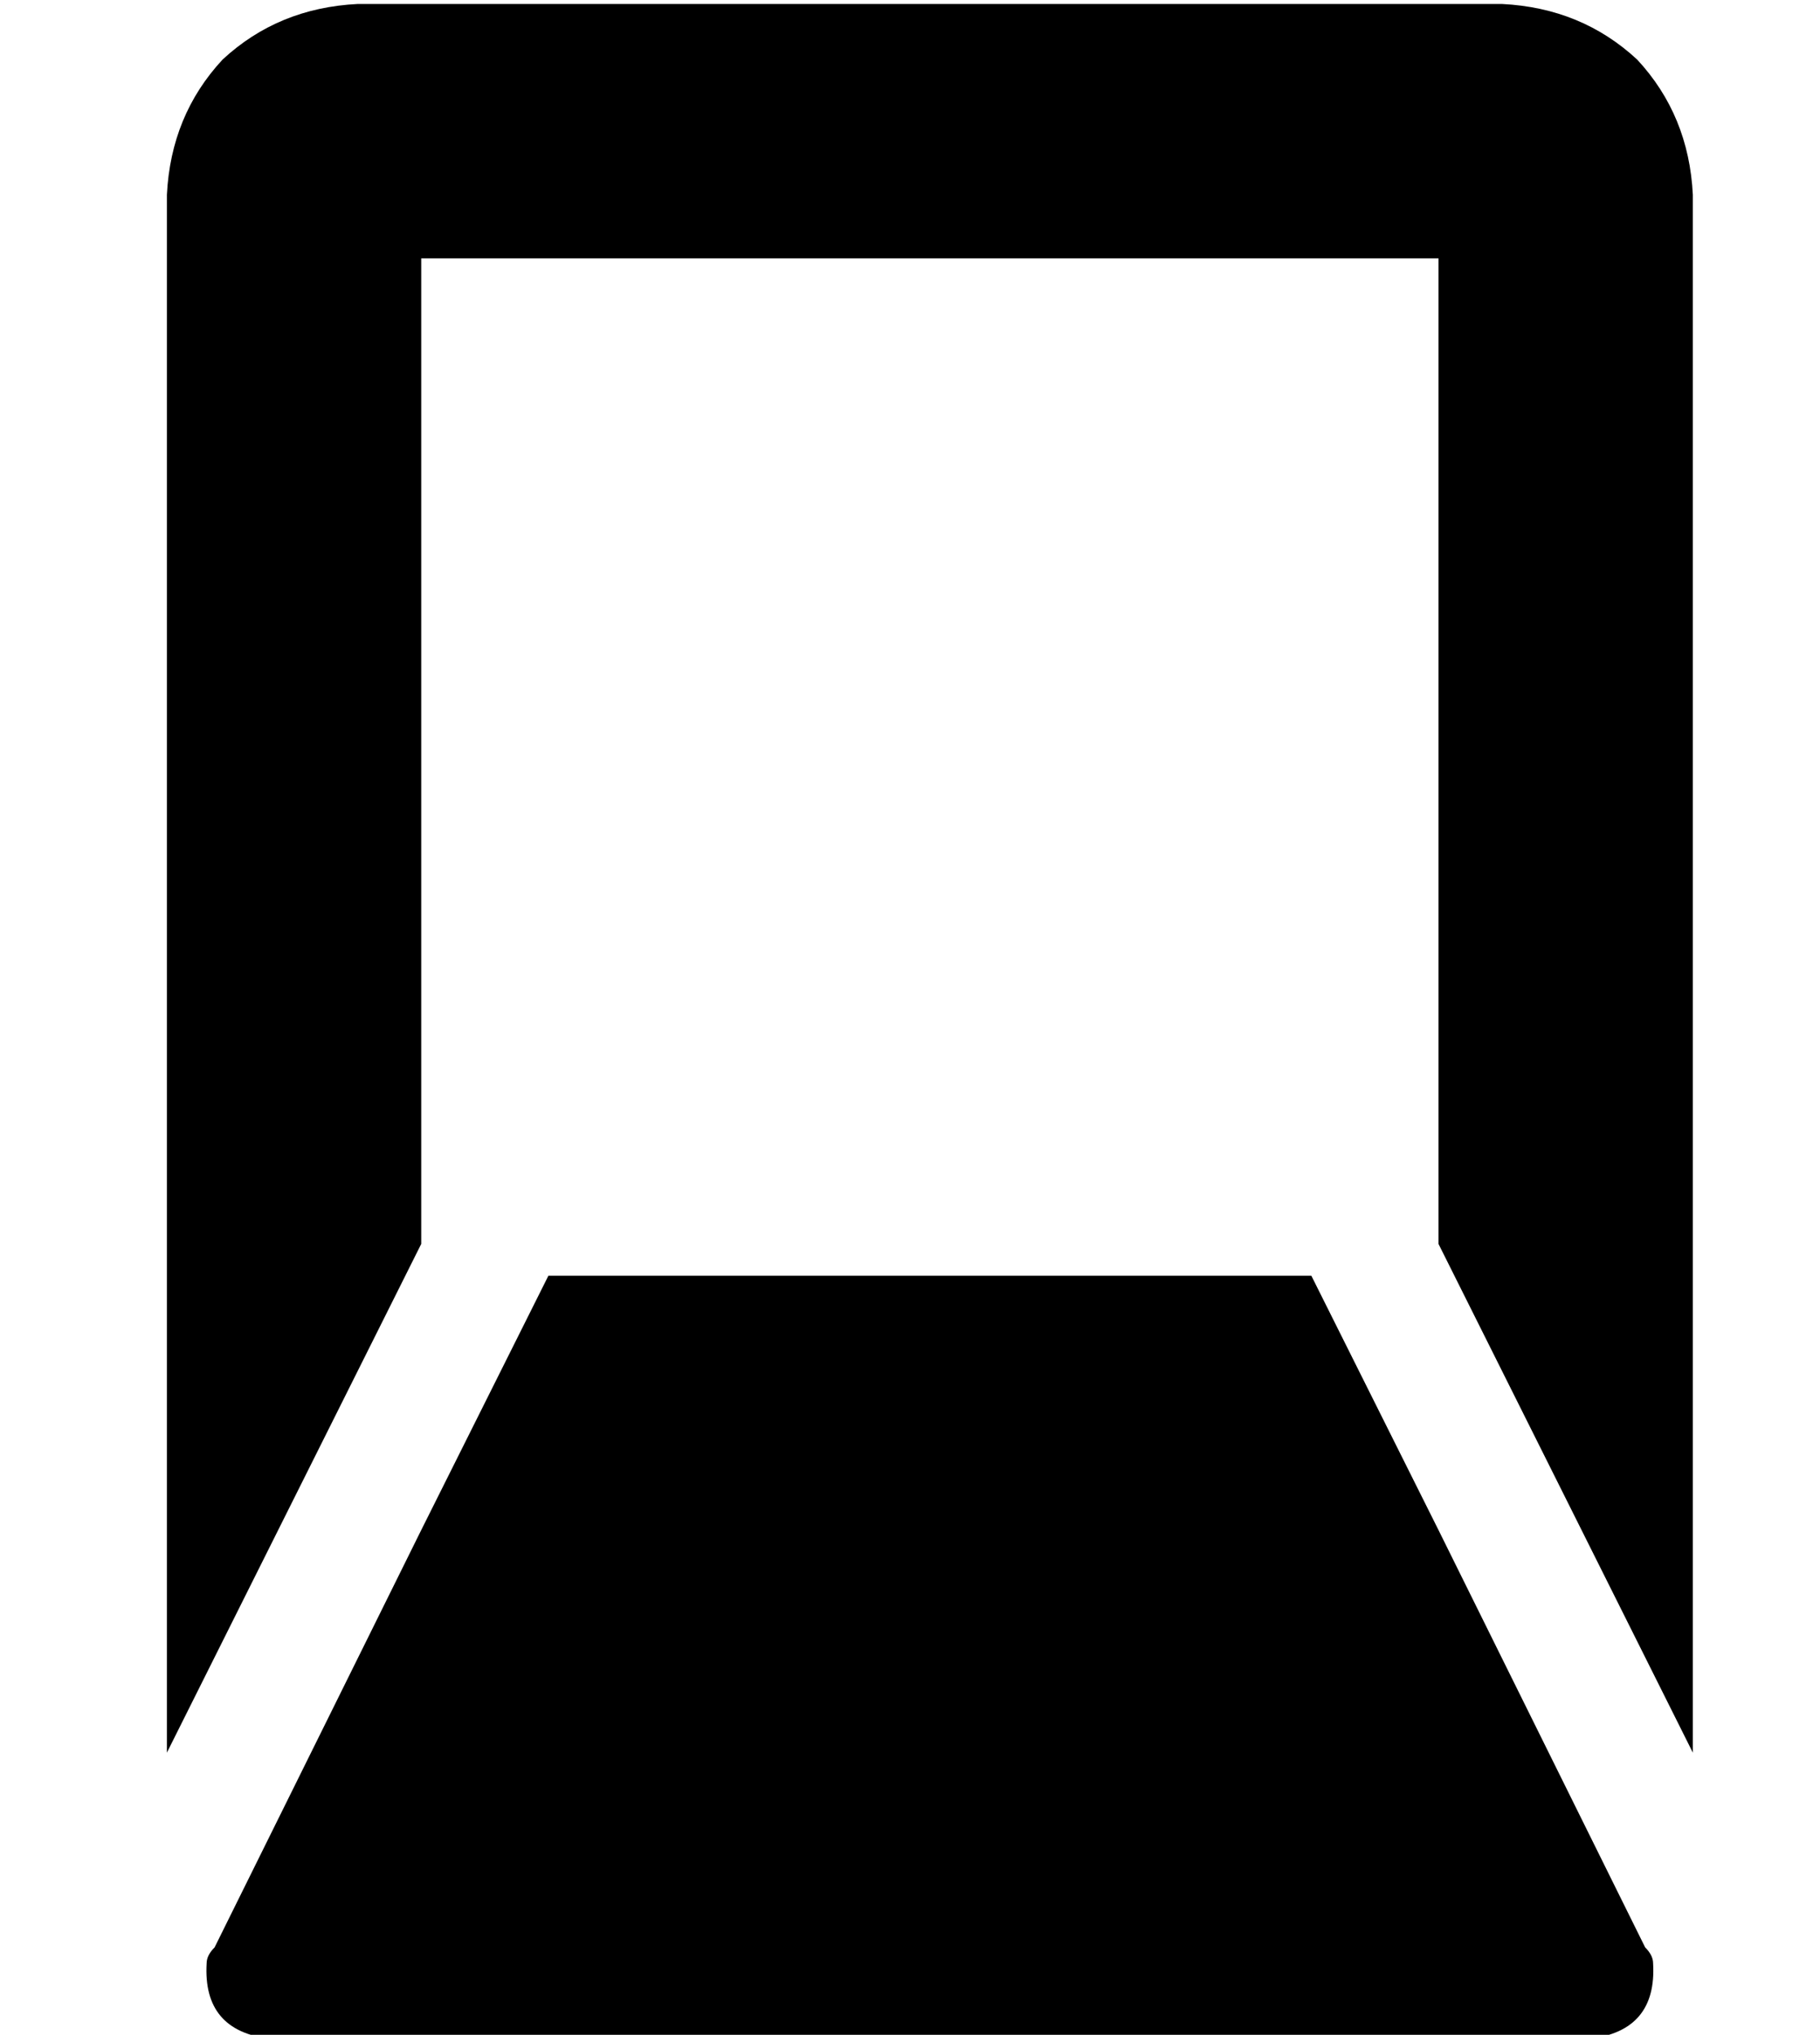 <?xml version="1.0" standalone="no"?>
<!DOCTYPE svg PUBLIC "-//W3C//DTD SVG 1.1//EN" "http://www.w3.org/Graphics/SVG/1.1/DTD/svg11.dtd" >
<svg xmlns="http://www.w3.org/2000/svg" xmlns:xlink="http://www.w3.org/1999/xlink" version="1.1" viewBox="-10 -40 458 512">
   <path fill="currentColor"
d="M32 9q1 -20 14 -34v0v0q14 -13 34 -14h288v0q20 1 34 14q13 14 14 34v392v0l-64 -128v0v-248v0h-256v0v248v0l-64 128v0v-392v0zM404 450q2 2 2 4q1 17 -16 19h-22h-310q-17 -2 -16 -19q0 -2 2 -4l52 -105v0l32 -64v0h192v0l32 64v0l52 105v0z" />
</svg>
